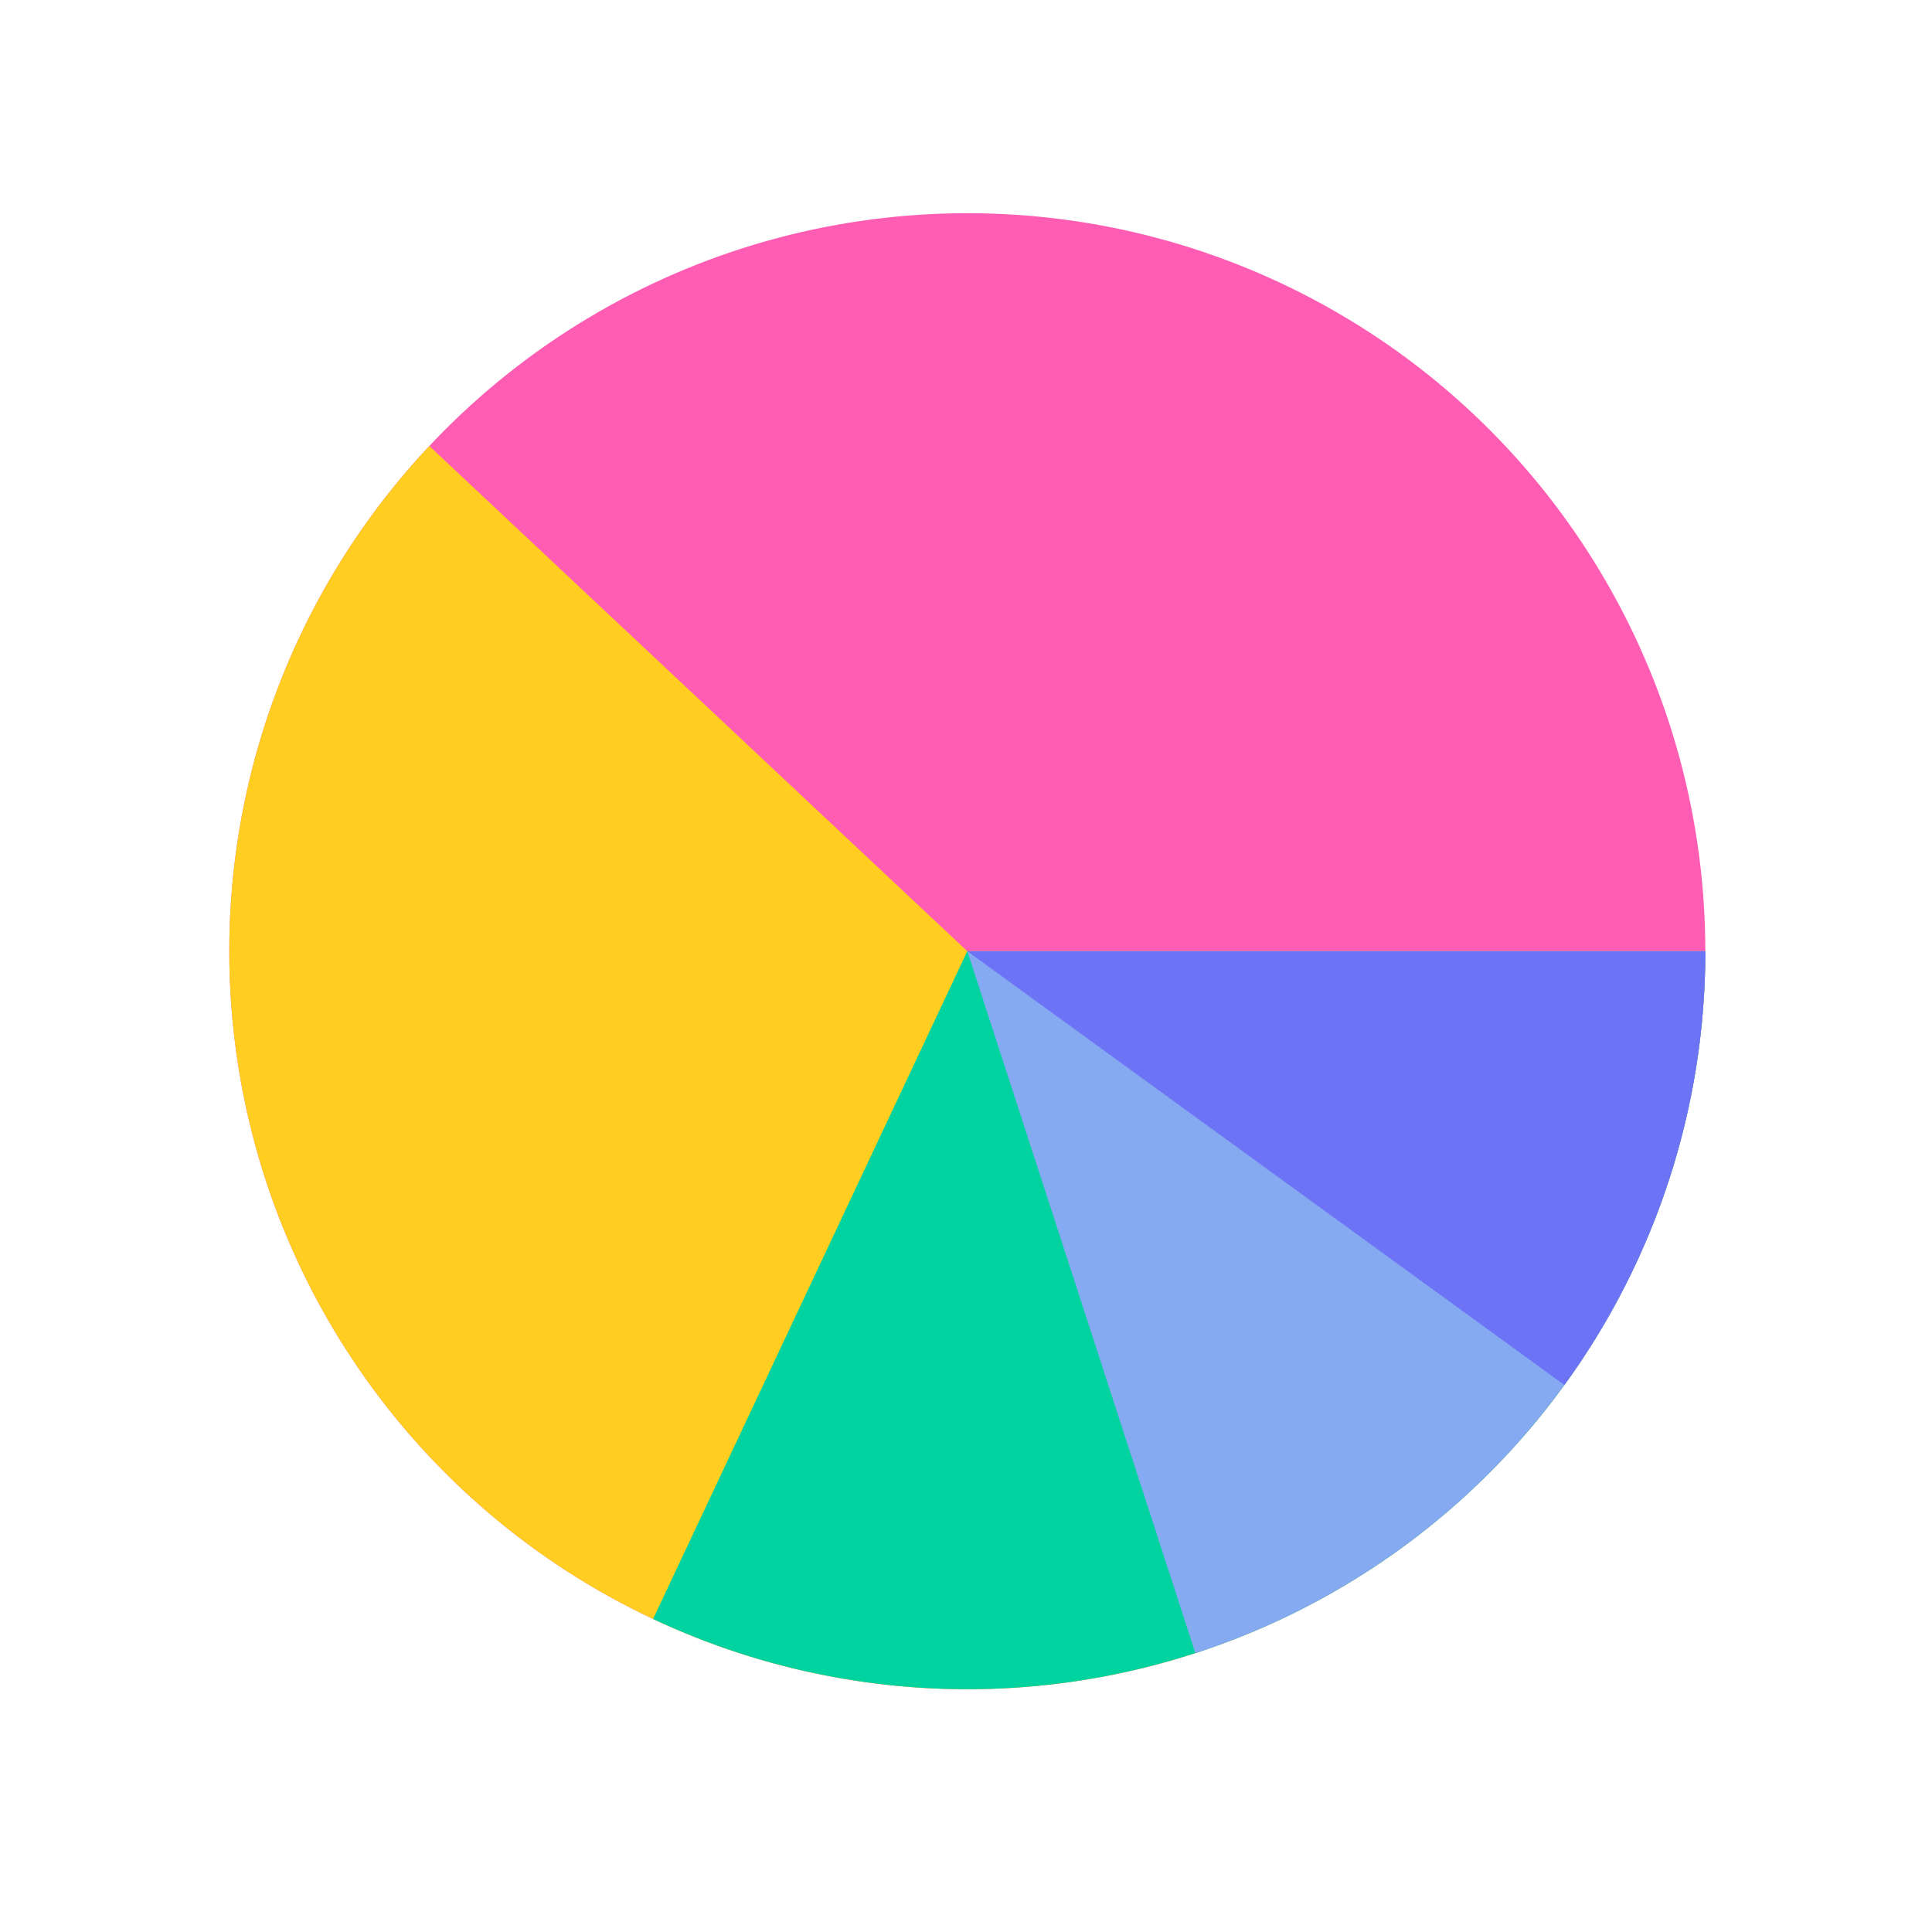 <svg width="480" height="480" viewBox="0 0 480 480" fill="none" xmlns="http://www.w3.org/2000/svg">
<g filter="url(#filter0_d_2099_47)">
<circle cx="240" cy="236" r="195" fill="white"/>
</g>
<circle cx="240.325" cy="236.325" r="183.356" fill="#FF5CB4"/>
<path d="M423.682 236.325C423.682 266.235 416.365 295.69 402.369 322.123C388.374 348.556 368.124 371.164 343.387 387.976C318.649 404.787 290.175 415.292 260.446 418.574C230.717 421.856 200.637 417.816 172.828 406.806C145.018 395.795 120.325 378.149 100.9 355.406C81.476 332.662 67.91 305.513 61.385 276.323C54.861 247.134 55.576 216.792 63.468 187.943C71.36 159.093 86.19 132.613 106.665 110.809L240.325 236.325L423.682 236.325Z" fill="#FFCE20"/>
<path d="M423.682 236.325C423.682 267.21 415.88 297.594 401.002 324.658C386.123 351.722 364.649 374.59 338.573 391.138C312.496 407.687 282.662 417.381 251.838 419.32C221.015 421.259 190.201 415.381 162.256 402.231L240.325 236.325L423.682 236.325Z" fill="#00D2A0"/>
<path d="M423.682 236.325C423.682 275.046 411.423 312.774 388.664 344.1C365.904 375.426 333.812 398.742 296.986 410.708L240.325 236.325L423.682 236.325Z" fill="#86AAF1"/>
<path d="M423.682 236.325C423.682 275.046 411.423 312.774 388.664 344.1L240.325 236.325L423.682 236.325Z" fill="#6D73F5"/>
<defs>
<filter id="filter0_d_2099_47" x="0" y="0" width="480" height="480" filterUnits="userSpaceOnUse" color-interpolation-filters="sRGB">
<feFlood flood-opacity="0" result="BackgroundImageFix"/>
<feColorMatrix in="SourceAlpha" type="matrix" values="0 0 0 0 0 0 0 0 0 0 0 0 0 0 0 0 0 0 127 0" result="hardAlpha"/>
<feOffset dy="4"/>
<feGaussianBlur stdDeviation="22.5"/>
<feComposite in2="hardAlpha" operator="out"/>
<feColorMatrix type="matrix" values="0 0 0 0 0 0 0 0 0 0 0 0 0 0 0 0 0 0 0.07 0"/>
<feBlend mode="normal" in2="BackgroundImageFix" result="effect1_dropShadow_2099_47"/>
<feBlend mode="normal" in="SourceGraphic" in2="effect1_dropShadow_2099_47" result="shape"/>
</filter>
</defs>
</svg>
